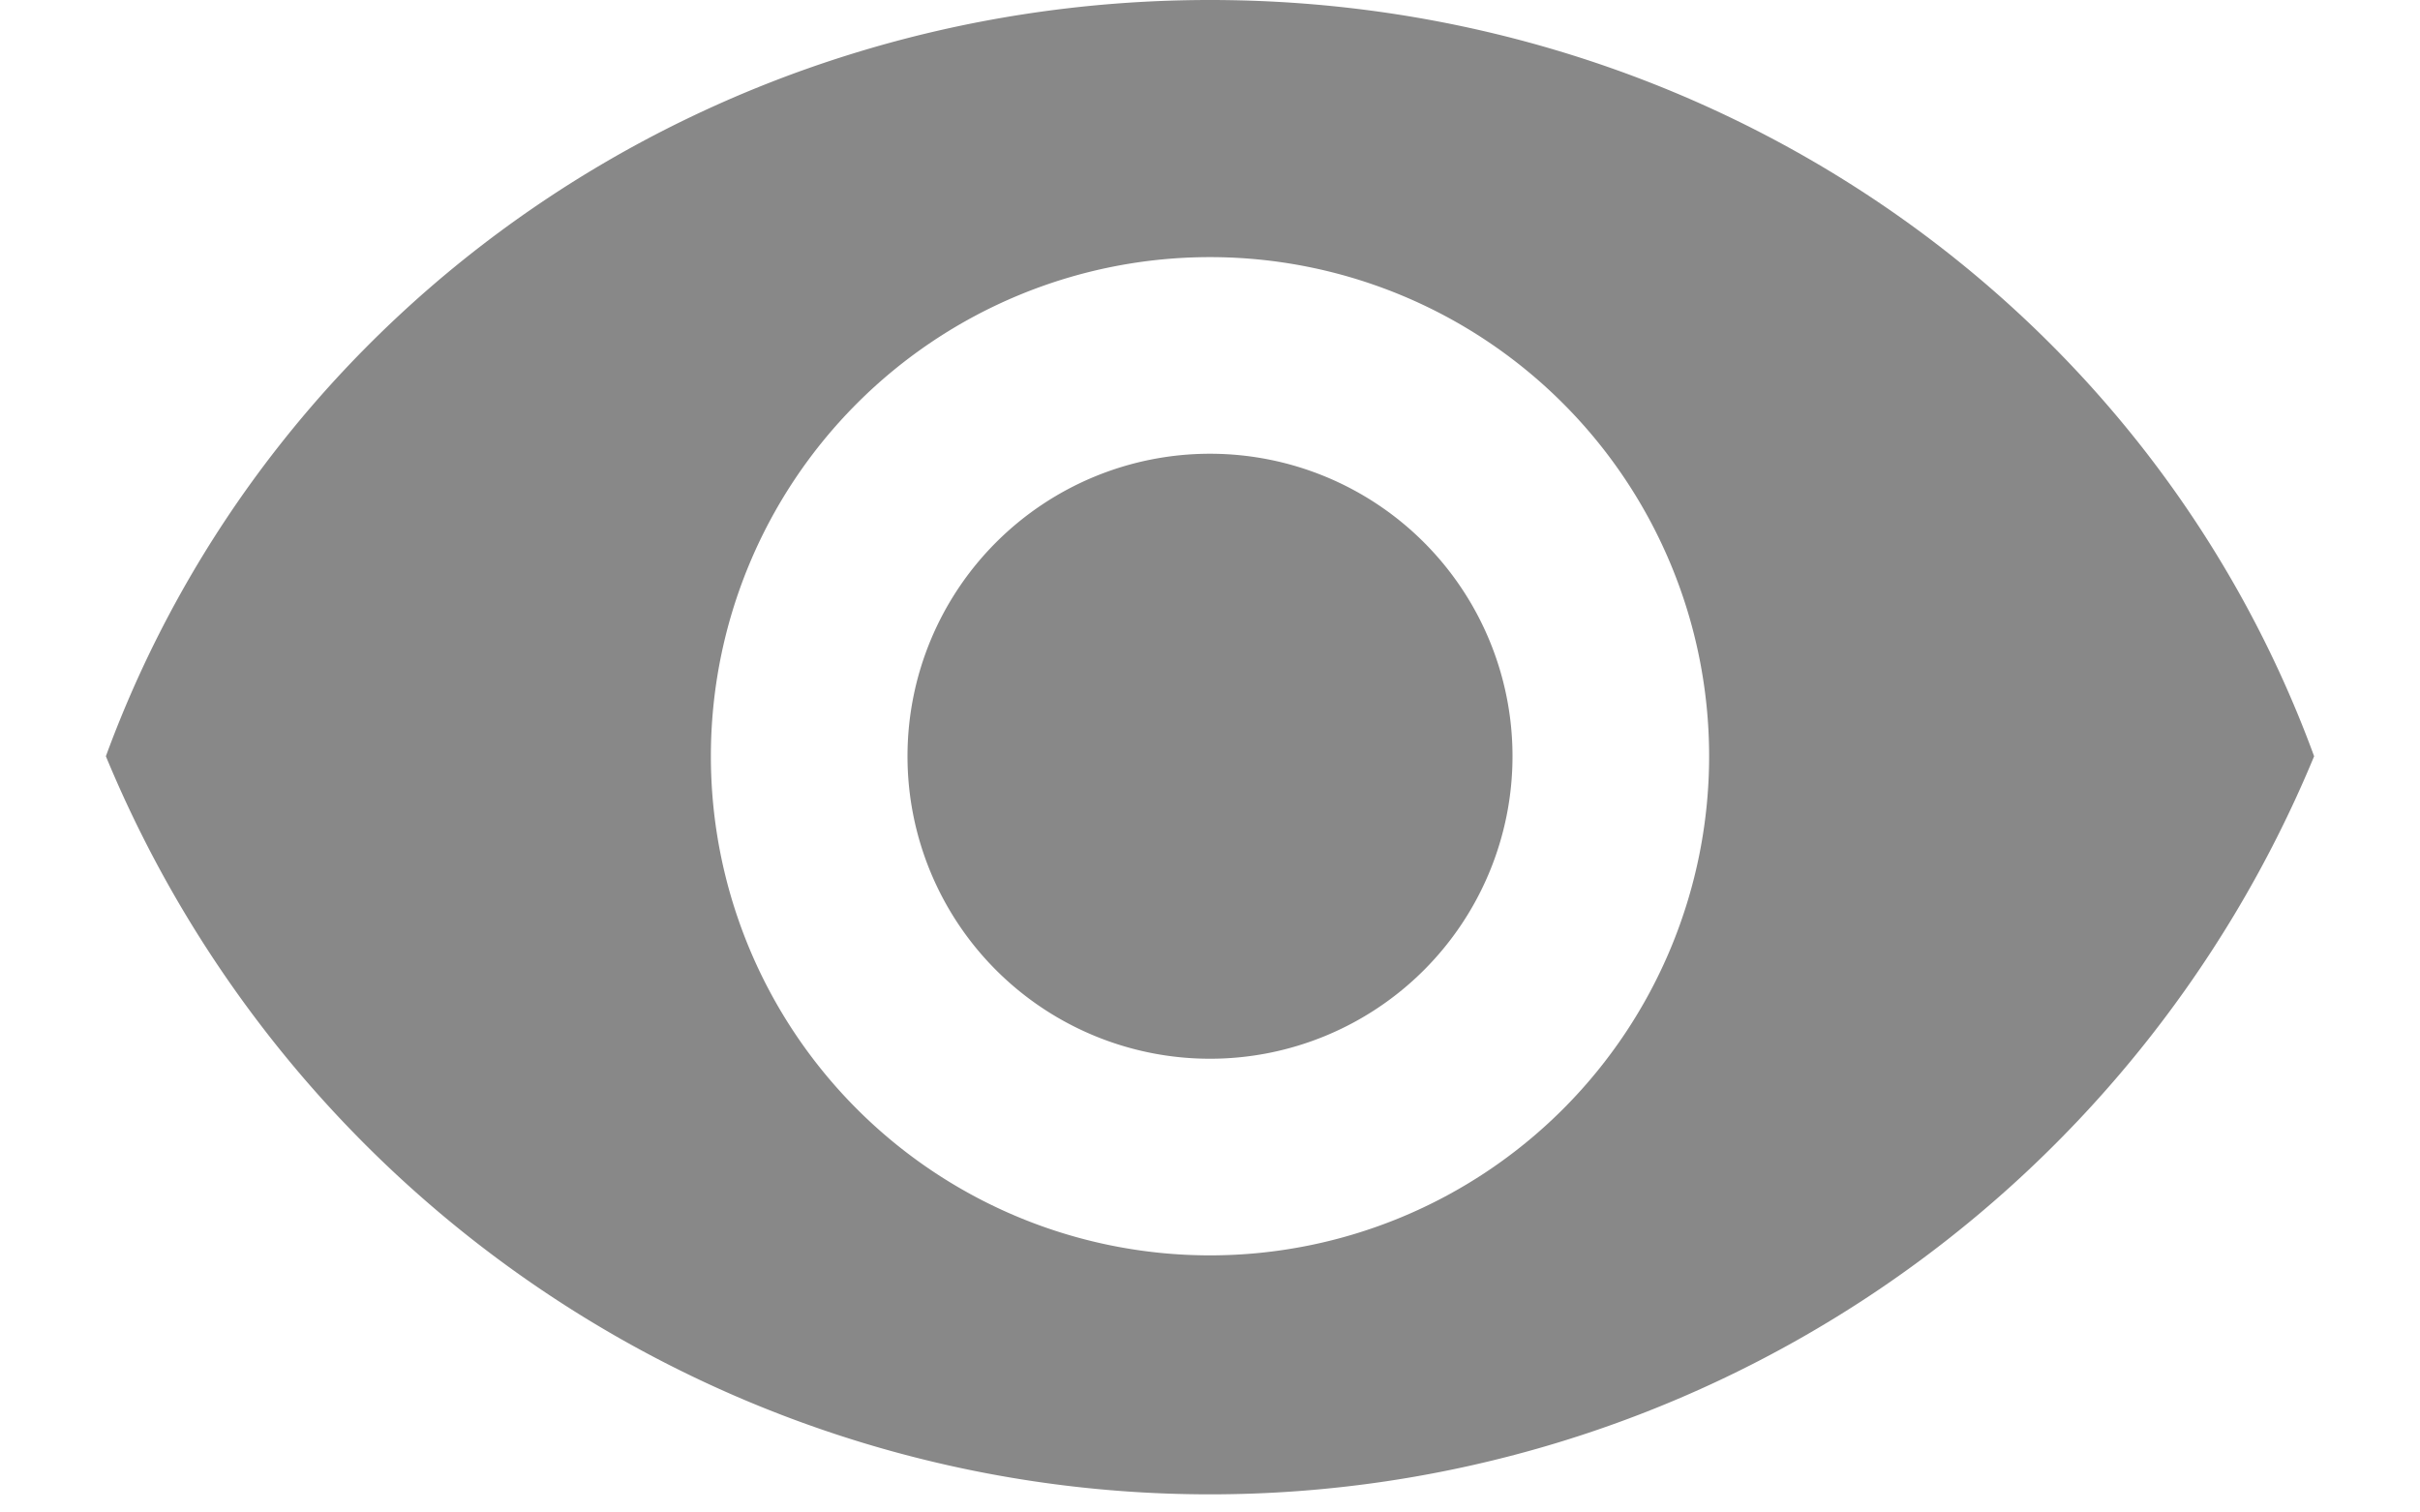 <svg width="16" height="10" fill="none" xmlns="http://www.w3.org/2000/svg"><path d="M8 0C4.7 0 1.8 2 .7 5a7.9 7.9 0 0 0 14.6 0c-1.1-3-4-5-7.3-5Zm0 8.3a3.3 3.3 0 1 1 0-6.6 3.3 3.3 0 0 1 0 6.6ZM8 3a2 2 0 1 0 0 4 2 2 0 0 0 0-4Z" fill="#888"/></svg>